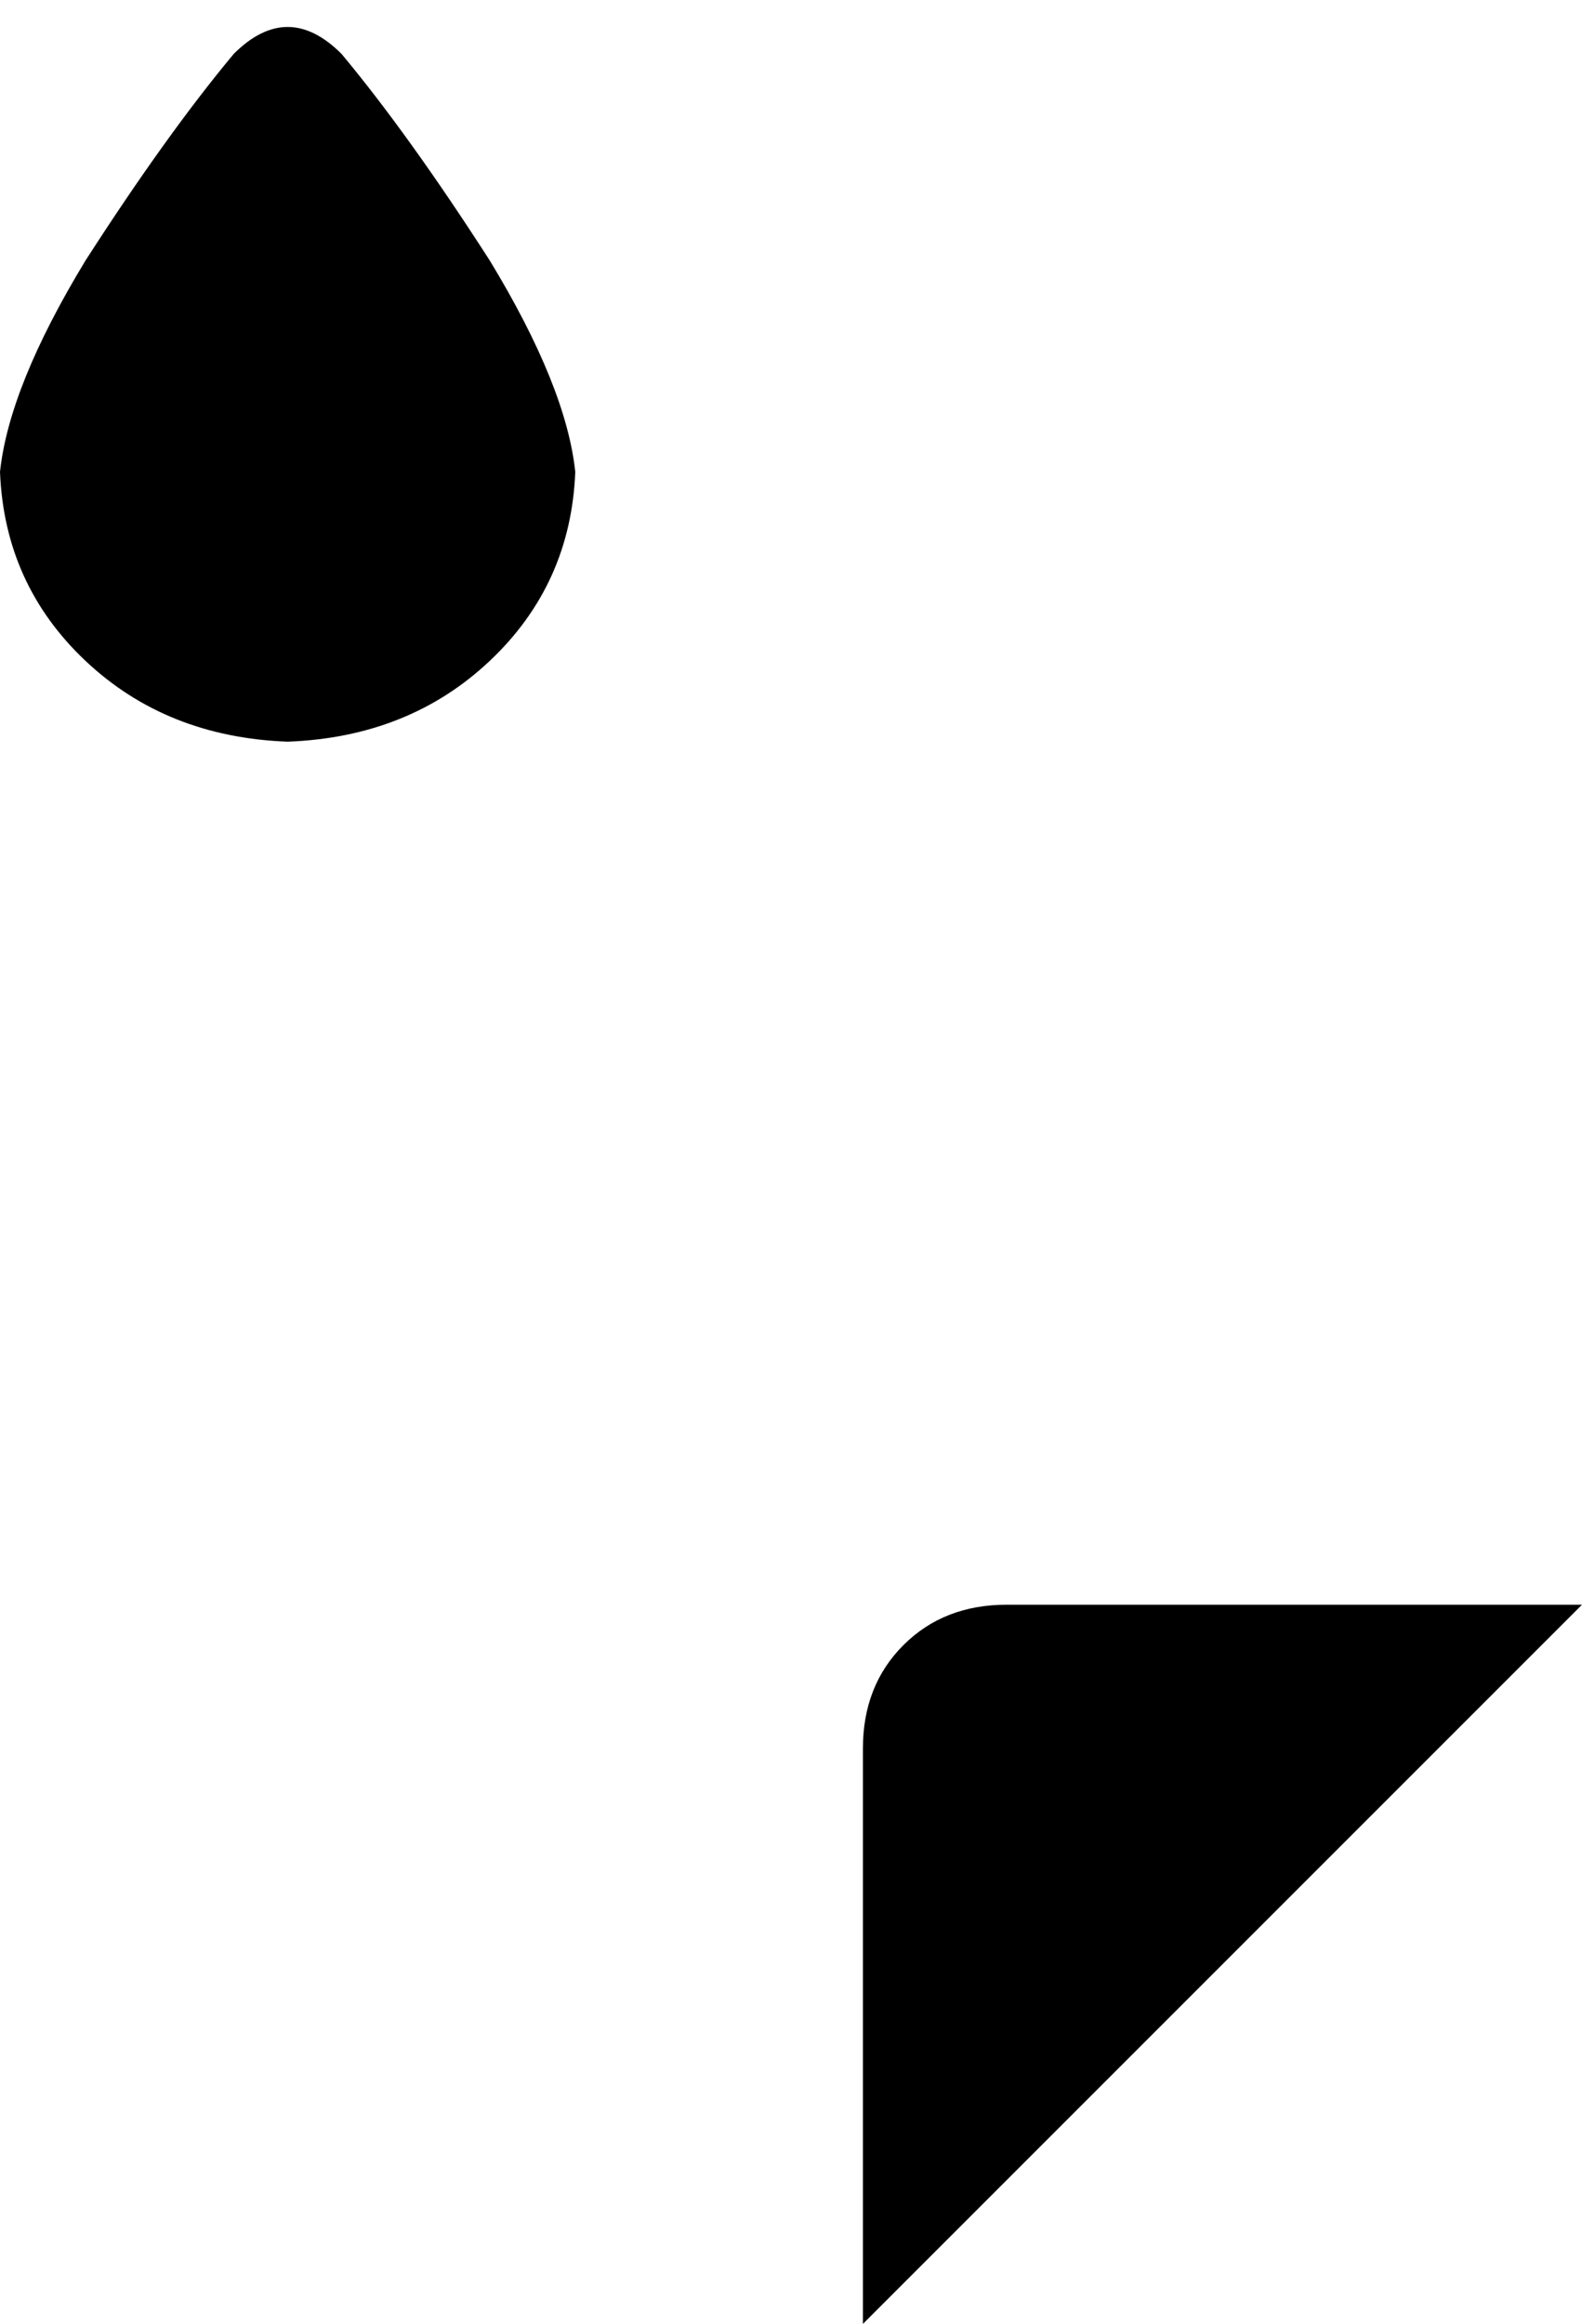 <svg xmlns="http://www.w3.org/2000/svg" viewBox="0 0 352 517">
    <path d="M 64 165 Q 91 164 109 147 L 109 147 Q 127 130 128 105 Q 126 86 109 58 Q 91 30 76 12 Q 64 0 52 12 Q 37 30 19 58 Q 2 86 0 105 Q 1 130 19 147 Q 37 164 64 165 L 64 165 Z M 192 517 L 352 357 L 224 357 Q 210 357 201 366 Q 192 375 192 389 L 192 517 L 192 517 Z"/>
</svg>
